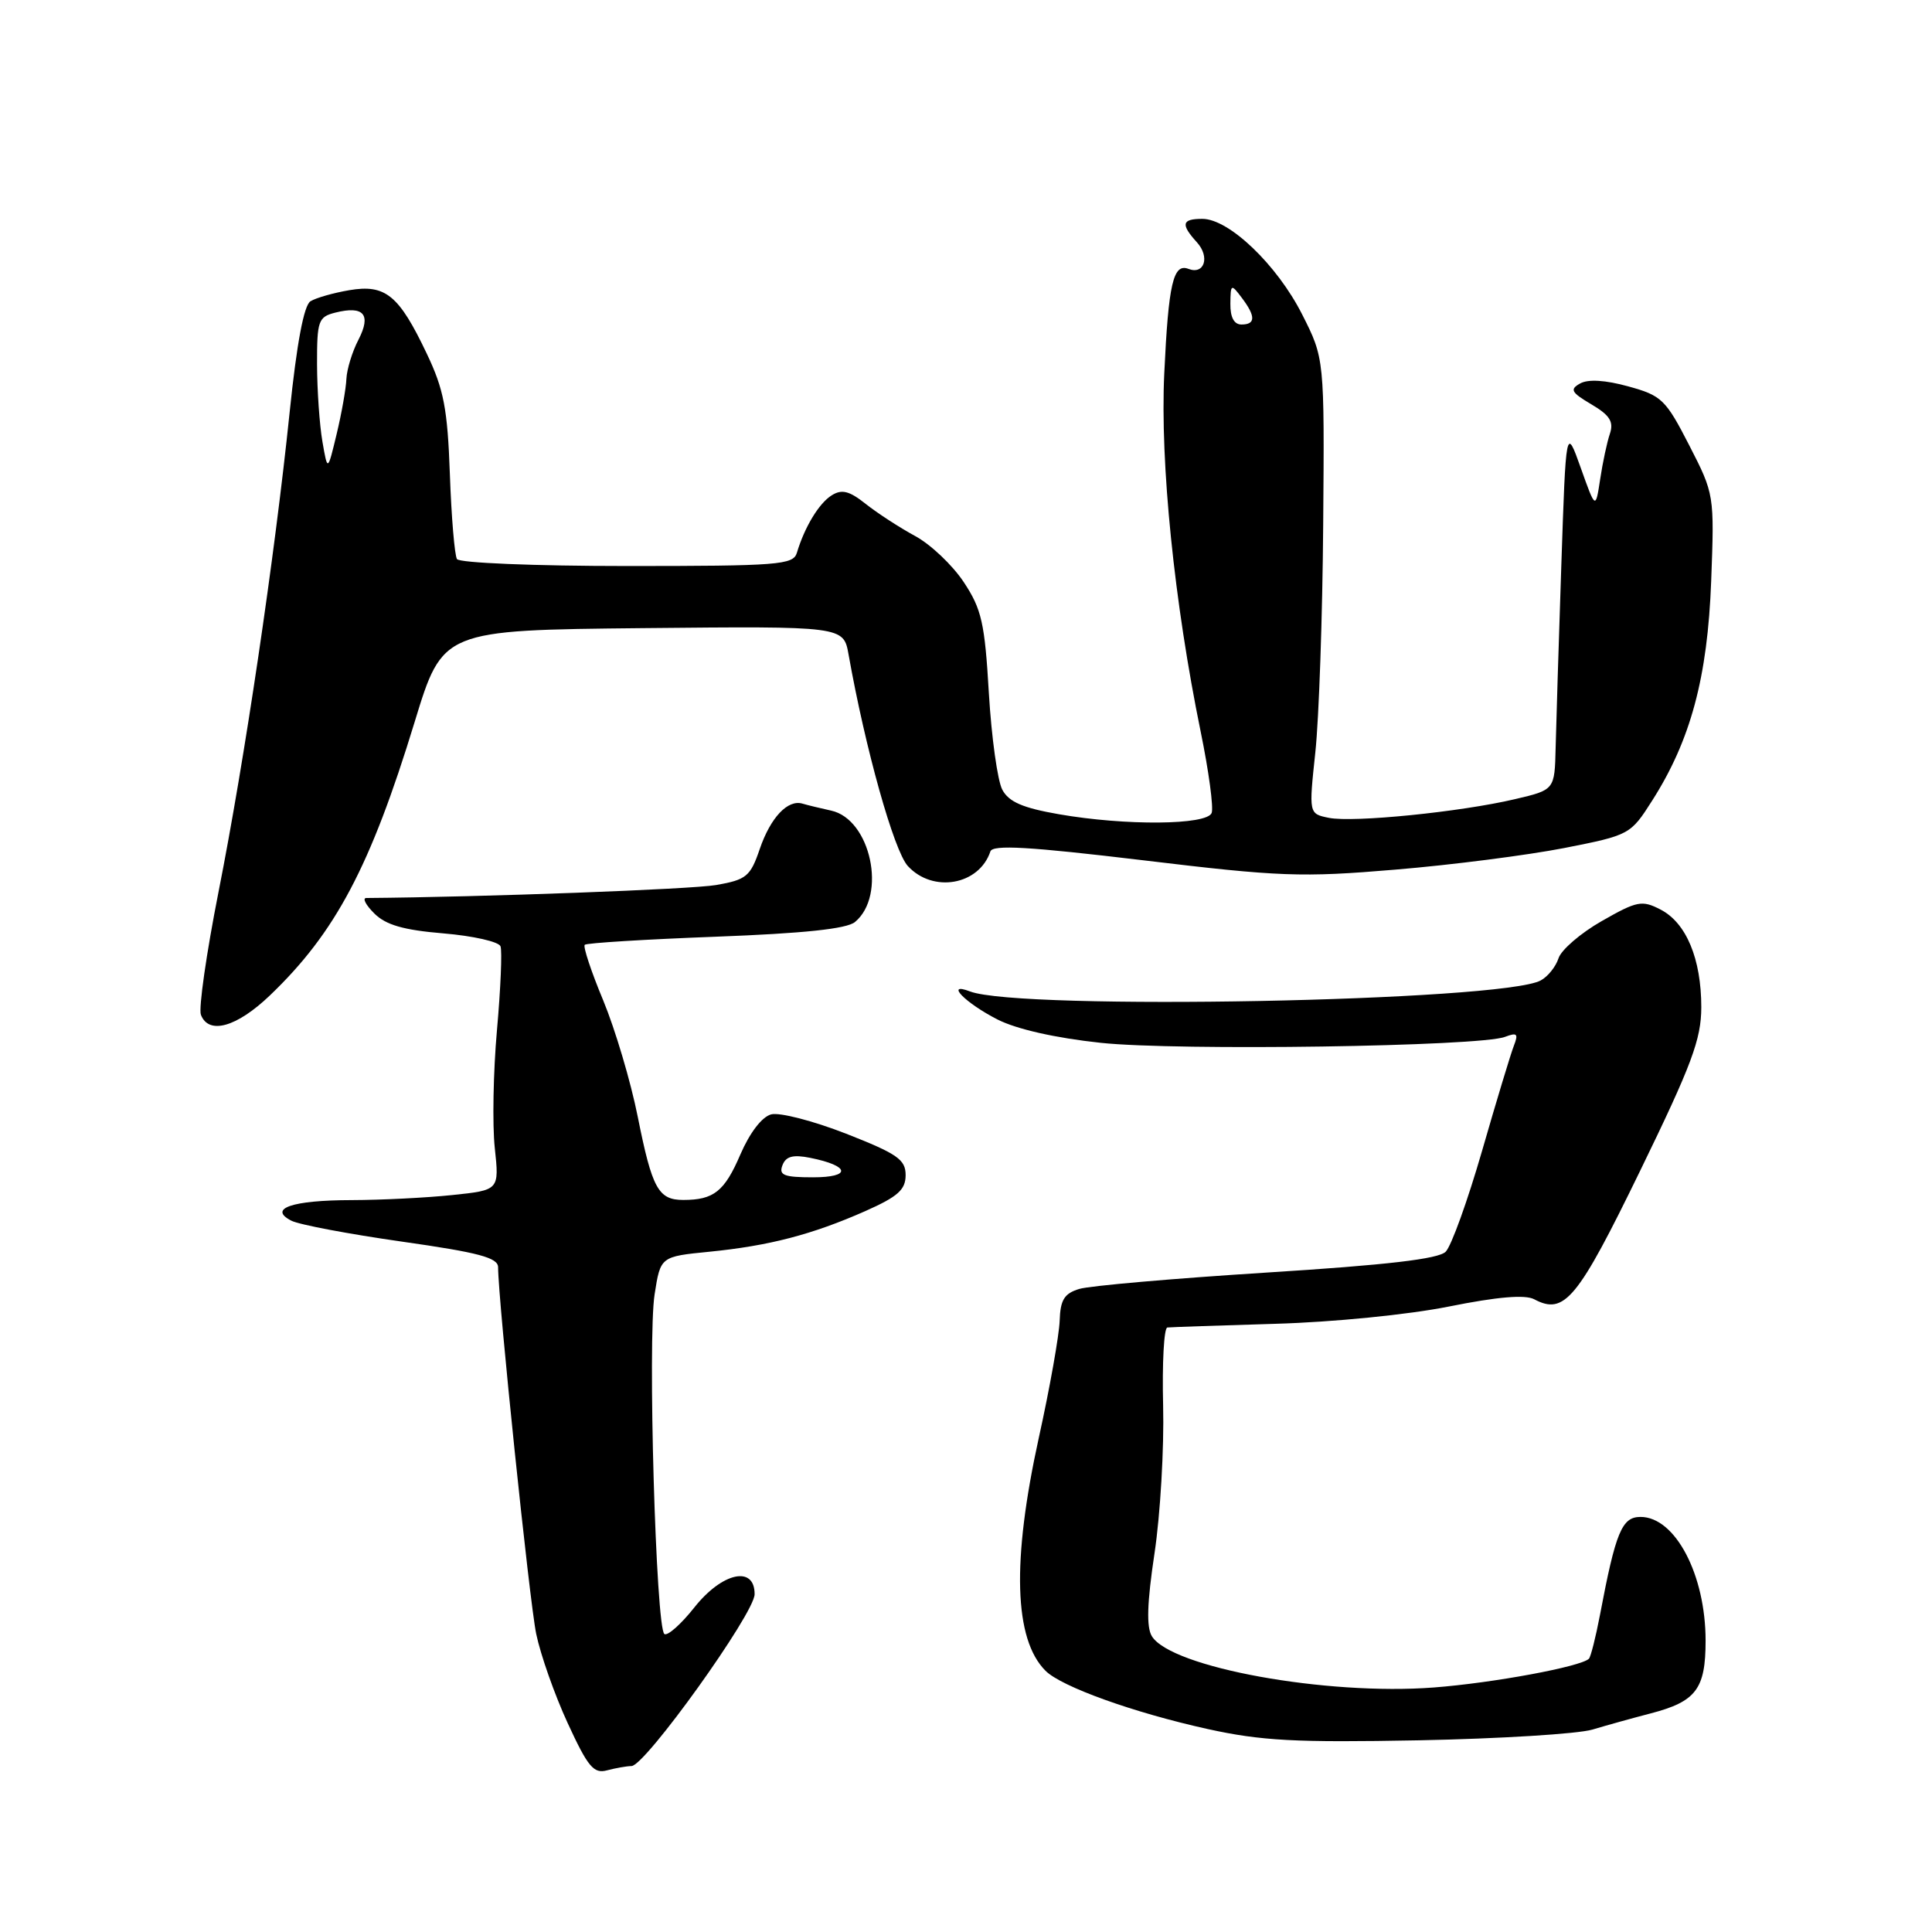 <?xml version="1.0" encoding="UTF-8" standalone="no"?>
<!DOCTYPE svg PUBLIC "-//W3C//DTD SVG 1.1//EN" "http://www.w3.org/Graphics/SVG/1.1/DTD/svg11.dtd" >
<svg xmlns="http://www.w3.org/2000/svg" xmlns:xlink="http://www.w3.org/1999/xlink" version="1.1" viewBox="0 0 256 256">
 <g >
 <path fill="currentColor"
d=" M 83.68 234.01 C 85.49 233.99 99.97 213.79 99.99 211.25 C 100.01 207.39 95.69 208.34 92.00 213.00 C 90.25 215.21 88.47 216.79 88.04 216.52 C 86.91 215.83 85.80 177.45 86.74 171.50 C 87.52 166.50 87.52 166.50 94.01 165.86 C 101.93 165.07 107.61 163.59 114.65 160.48 C 118.97 158.56 120.00 157.65 120.00 155.71 C 120.00 153.64 118.91 152.89 112.11 150.22 C 107.76 148.52 103.30 147.37 102.19 147.66 C 100.96 147.98 99.35 150.09 98.10 152.98 C 96.00 157.87 94.58 159.00 90.54 159.00 C 87.23 159.00 86.41 157.50 84.51 148.00 C 83.58 143.32 81.51 136.38 79.93 132.56 C 78.34 128.75 77.24 125.43 77.48 125.19 C 77.72 124.95 85.52 124.47 94.81 124.12 C 106.48 123.68 112.20 123.08 113.29 122.17 C 117.54 118.65 115.38 108.55 110.13 107.41 C 108.68 107.09 106.98 106.68 106.35 106.49 C 104.39 105.89 102.10 108.32 100.67 112.50 C 99.43 116.14 98.90 116.57 94.90 117.27 C 91.61 117.84 63.90 118.87 48.53 118.99 C 47.99 119.00 48.47 119.92 49.60 121.04 C 51.12 122.56 53.47 123.24 58.77 123.68 C 62.69 124.01 66.09 124.78 66.32 125.39 C 66.55 126.00 66.34 131.00 65.85 136.50 C 65.36 142.00 65.23 149.02 65.56 152.10 C 66.16 157.70 66.16 157.70 59.93 158.35 C 56.51 158.71 50.51 159.01 46.60 159.02 C 38.70 159.03 35.47 160.14 38.61 161.75 C 39.65 162.28 46.24 163.52 53.25 164.52 C 63.46 165.97 66.00 166.65 66.00 167.92 C 66.01 172.27 70.15 212.16 71.05 216.50 C 71.62 219.25 73.49 224.57 75.22 228.32 C 77.89 234.12 78.67 235.06 80.43 234.58 C 81.57 234.28 83.03 234.02 83.68 234.01 Z  M 211.00 229.18 C 212.93 228.60 216.39 227.64 218.70 227.04 C 224.74 225.47 226.00 223.81 226.00 217.40 C 226.00 208.66 221.98 201.00 217.38 201.00 C 214.91 201.00 214.09 202.97 212.00 214.01 C 211.44 216.95 210.78 219.55 210.54 219.79 C 209.49 220.84 197.85 223.00 189.99 223.60 C 175.74 224.69 155.18 220.95 152.63 216.81 C 151.89 215.61 151.99 212.39 152.98 205.81 C 153.75 200.69 154.26 191.89 154.12 186.25 C 153.98 180.61 154.23 175.96 154.68 175.90 C 155.13 175.85 161.57 175.63 169.00 175.41 C 176.65 175.19 186.62 174.20 192.00 173.12 C 198.42 171.83 202.08 171.52 203.29 172.16 C 207.30 174.29 209.03 172.19 217.32 155.15 C 224.17 141.08 225.42 137.72 225.43 133.47 C 225.43 127.05 223.44 122.28 220.03 120.52 C 217.57 119.25 216.93 119.37 212.25 122.04 C 209.44 123.64 206.86 125.87 206.51 126.98 C 206.15 128.09 205.09 129.42 204.14 129.92 C 198.98 132.69 135.15 133.91 128.53 131.37 C 125.12 130.07 127.92 132.92 132.18 135.09 C 134.69 136.37 139.86 137.54 145.86 138.18 C 155.99 139.26 196.09 138.67 199.42 137.39 C 201.03 136.78 201.22 136.97 200.59 138.58 C 200.18 139.63 198.28 145.90 196.38 152.50 C 194.47 159.10 192.31 165.11 191.56 165.86 C 190.61 166.82 183.78 167.62 167.86 168.62 C 155.56 169.40 144.38 170.37 143.01 170.79 C 141.02 171.39 140.50 172.23 140.41 175.02 C 140.34 176.93 139.11 183.90 137.65 190.50 C 134.06 206.86 134.35 217.21 138.54 221.39 C 140.65 223.50 150.19 226.93 160.00 229.10 C 167.13 230.67 171.64 230.91 188.00 230.60 C 198.72 230.39 209.07 229.75 211.00 229.18 Z  M 35.76 131.90 C 44.45 123.59 49.10 114.81 54.95 95.64 C 58.66 83.50 58.66 83.50 85.21 83.23 C 111.77 82.97 111.77 82.97 112.44 86.73 C 114.66 99.21 118.45 112.74 120.29 114.75 C 123.61 118.37 129.74 117.29 131.23 112.82 C 131.53 111.90 136.33 112.18 151.46 113.99 C 169.58 116.17 172.45 116.28 184.89 115.23 C 192.38 114.61 202.44 113.31 207.26 112.37 C 215.94 110.66 216.05 110.60 218.93 106.07 C 224.02 98.08 226.26 89.76 226.74 77.00 C 227.17 65.56 227.15 65.47 223.83 59.00 C 220.72 52.94 220.18 52.41 215.76 51.20 C 212.73 50.36 210.43 50.22 209.38 50.81 C 207.97 51.59 208.19 52.00 210.87 53.58 C 213.31 55.02 213.85 55.88 213.32 57.47 C 212.94 58.58 212.36 61.30 212.03 63.50 C 211.42 67.50 211.42 67.50 209.46 62.00 C 207.50 56.50 207.50 56.50 206.88 75.00 C 206.54 85.17 206.20 96.01 206.13 99.08 C 206.00 104.66 206.00 104.66 200.75 105.89 C 193.54 107.59 179.33 109.02 176.09 108.37 C 173.42 107.83 173.42 107.83 174.29 99.67 C 174.77 95.17 175.24 81.60 175.33 69.50 C 175.50 47.50 175.50 47.50 172.53 41.64 C 169.21 35.09 162.85 29.00 159.32 29.00 C 156.59 29.00 156.42 29.71 158.60 32.11 C 160.35 34.04 159.59 36.44 157.48 35.63 C 155.46 34.85 154.83 37.56 154.27 49.50 C 153.71 61.31 155.59 79.84 159.10 96.97 C 160.17 102.18 160.82 107.02 160.55 107.72 C 159.93 109.34 149.15 109.43 140.31 107.89 C 135.53 107.06 133.67 106.26 132.81 104.64 C 132.18 103.46 131.38 97.71 131.03 91.86 C 130.49 82.55 130.07 80.70 127.70 77.13 C 126.21 74.88 123.31 72.13 121.25 71.02 C 119.19 69.90 116.25 67.99 114.71 66.77 C 112.55 65.05 111.55 64.79 110.21 65.63 C 108.52 66.68 106.61 69.84 105.59 73.25 C 105.11 74.85 103.15 75.00 83.09 75.00 C 70.81 75.00 60.87 74.59 60.55 74.08 C 60.24 73.58 59.81 68.51 59.61 62.83 C 59.30 54.16 58.81 51.59 56.54 46.84 C 52.86 39.10 51.08 37.64 46.29 38.45 C 44.18 38.81 41.86 39.47 41.14 39.92 C 40.27 40.45 39.32 45.50 38.38 54.62 C 36.39 73.87 32.41 100.73 28.95 118.21 C 27.35 126.31 26.30 133.62 26.62 134.46 C 27.65 137.15 31.36 136.11 35.76 131.90 Z  M 103.68 154.40 C 104.13 153.22 105.07 152.96 107.36 153.42 C 112.65 154.48 112.86 156.00 107.73 156.00 C 103.87 156.00 103.17 155.72 103.68 154.40 Z  M 42.72 58.50 C 42.34 56.30 42.02 51.70 42.01 48.27 C 42.00 42.49 42.18 41.99 44.44 41.42 C 48.21 40.48 49.22 41.67 47.50 45.01 C 46.67 46.60 45.96 48.94 45.90 50.20 C 45.85 51.47 45.27 54.75 44.61 57.50 C 43.41 62.50 43.41 62.50 42.72 58.50 Z  M 163.03 40.25 C 163.06 37.62 163.13 37.58 164.53 39.44 C 166.40 41.91 166.39 43.00 164.50 43.00 C 163.52 43.00 163.01 42.04 163.03 40.25 Z "/>
</g>
</svg>